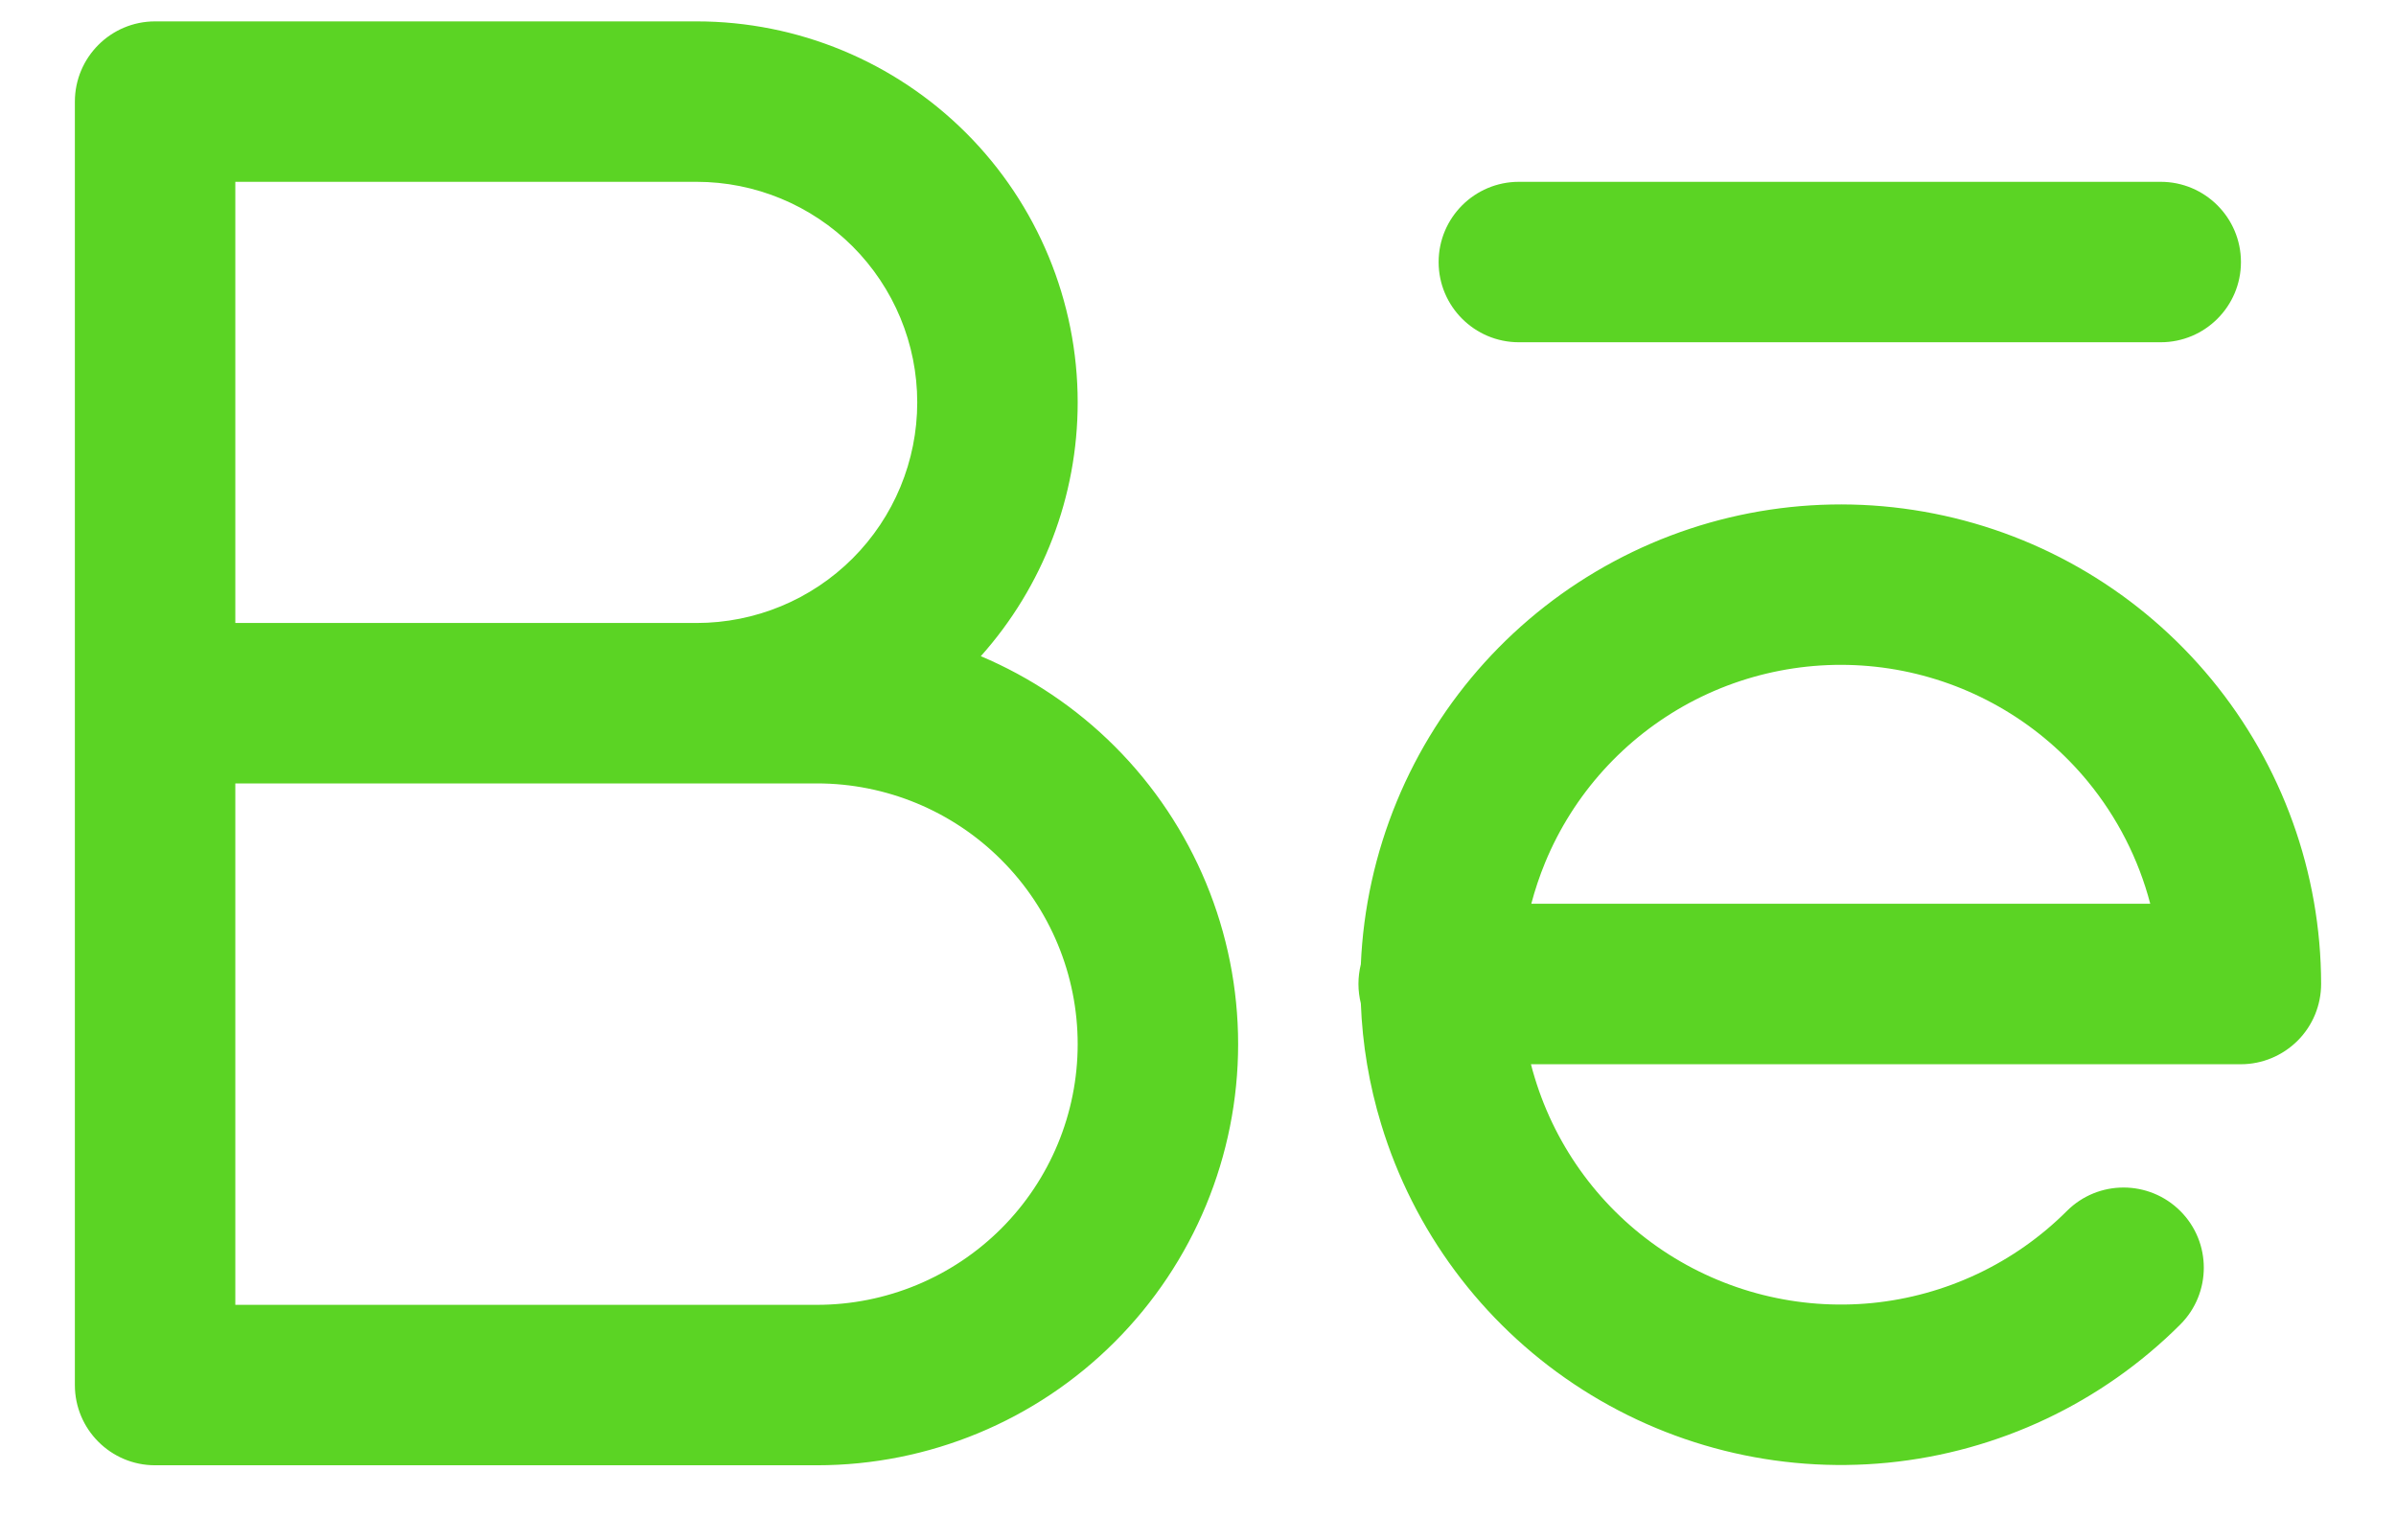 <svg width="28" height="18" viewBox="0 0 28 18" fill="none" xmlns="http://www.w3.org/2000/svg">
<path fill-rule="evenodd" clip-rule="evenodd" d="M1.812 0.25C1.295 0.25 0.875 0.67 0.875 1.188V8.219V16.188C0.875 16.705 1.295 17.125 1.812 17.125H9.547C10.852 17.125 12.104 16.607 13.027 15.683C13.95 14.76 14.469 13.508 14.469 12.203C14.469 10.898 13.95 9.646 13.027 8.723C12.574 8.27 12.041 7.914 11.462 7.669C12.189 6.855 12.594 5.8 12.594 4.703C12.594 3.522 12.125 2.389 11.29 1.554C10.454 0.719 9.322 0.25 8.141 0.25H1.812ZM2.75 15.25V9.156H8.141H9.547C10.355 9.156 11.13 9.477 11.701 10.049C12.273 10.62 12.594 11.395 12.594 12.203C12.594 13.011 12.273 13.786 11.701 14.358C11.13 14.929 10.355 15.25 9.547 15.25H2.75ZM2.75 7.281H8.141C8.824 7.281 9.48 7.01 9.964 6.526C10.447 6.043 10.719 5.387 10.719 4.703C10.719 4.019 10.447 3.364 9.964 2.88C9.48 2.397 8.824 2.125 8.141 2.125H2.75V7.281ZM16.812 3.063C16.812 2.545 17.232 2.125 17.75 2.125H25.25C25.768 2.125 26.188 2.545 26.188 3.063C26.188 3.58 25.768 4 25.25 4H17.75C17.232 4 16.812 3.58 16.812 3.063ZM18.861 6.561C20.005 5.948 21.326 5.75 22.6 6.002C23.873 6.253 25.02 6.939 25.845 7.941C26.67 8.943 27.123 10.2 27.125 11.498C27.125 11.747 27.027 11.986 26.851 12.162C26.675 12.338 26.436 12.438 26.188 12.438H17.891C17.904 12.49 17.919 12.543 17.935 12.595C18.186 13.422 18.716 14.137 19.435 14.617C20.154 15.097 21.017 15.313 21.877 15.229C22.738 15.144 23.542 14.764 24.154 14.153C24.52 13.787 25.114 13.788 25.48 14.154C25.846 14.52 25.845 15.114 25.479 15.48C24.561 16.397 23.353 16.968 22.061 17.095C20.769 17.222 19.473 16.897 18.394 16.176C17.314 15.455 16.518 14.382 16.141 13.14C16 12.678 15.921 12.203 15.903 11.727C15.885 11.654 15.875 11.578 15.875 11.5C15.875 11.421 15.885 11.343 15.903 11.27C15.931 10.619 16.072 9.974 16.324 9.364C16.82 8.164 17.717 7.174 18.861 6.561ZM17.895 10.562H25.128C24.992 10.042 24.744 9.554 24.398 9.133C23.848 8.465 23.085 8.009 22.236 7.841C21.388 7.674 20.508 7.805 19.746 8.213C18.984 8.622 18.387 9.281 18.057 10.08C17.992 10.238 17.938 10.399 17.895 10.562Z" fill="#5BD424"/>
</svg>
